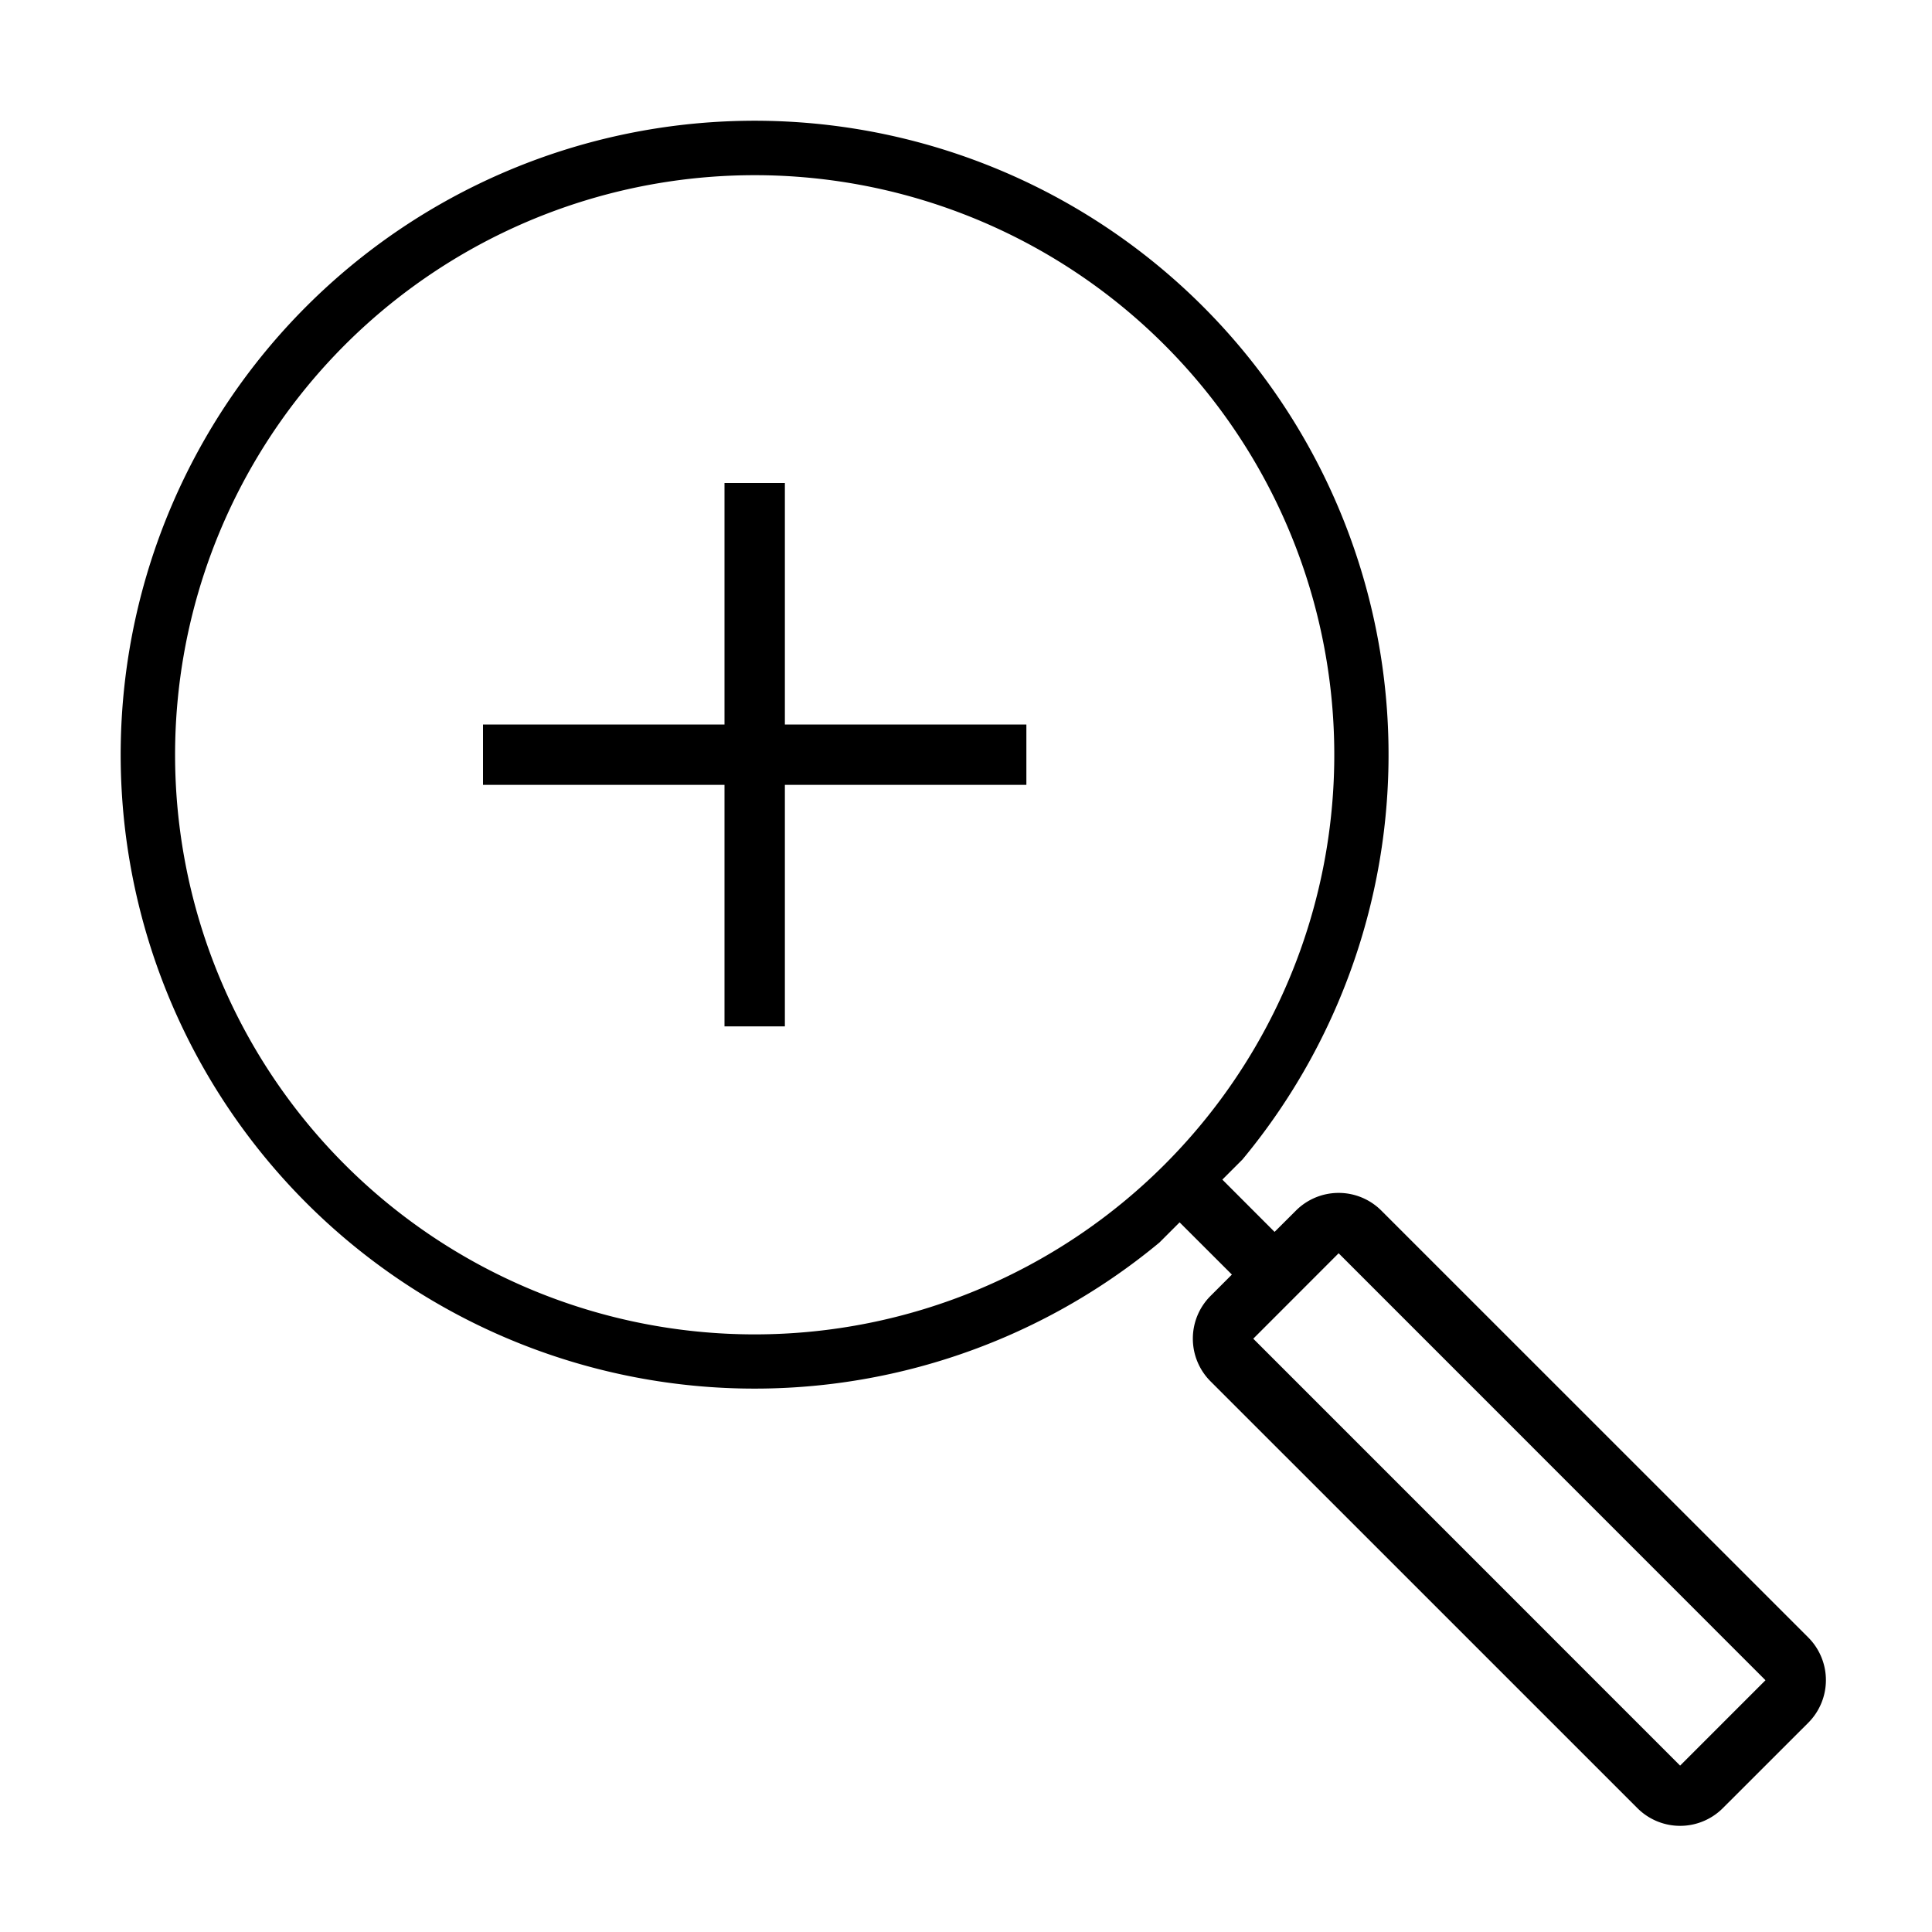 <svg xmlns="http://www.w3.org/2000/svg" viewBox="0 0 32 32"><path d="M29.95 27.121l-7.071-7.07a1 1 0 00-1.414 0l-.354.353-.865-.866.333-.333a10.5 10.5 0 10-1.375 1.375l.334-.334.866.865-.354.354a1 1 0 000 1.414l7.071 7.07a1 1 0 001.414 0l1.415-1.414a1 1 0 000-1.414zM5.712 19.29a9.6 9.6 0 1113.576 0 9.6 9.6 0 01-13.576 0zm22.116 9.954l-7.07-7.071 1.414-1.415 7.07 7.072zM13 12h4v1h-4v4h-1v-4H8v-1h4V8h1z"/></svg>
